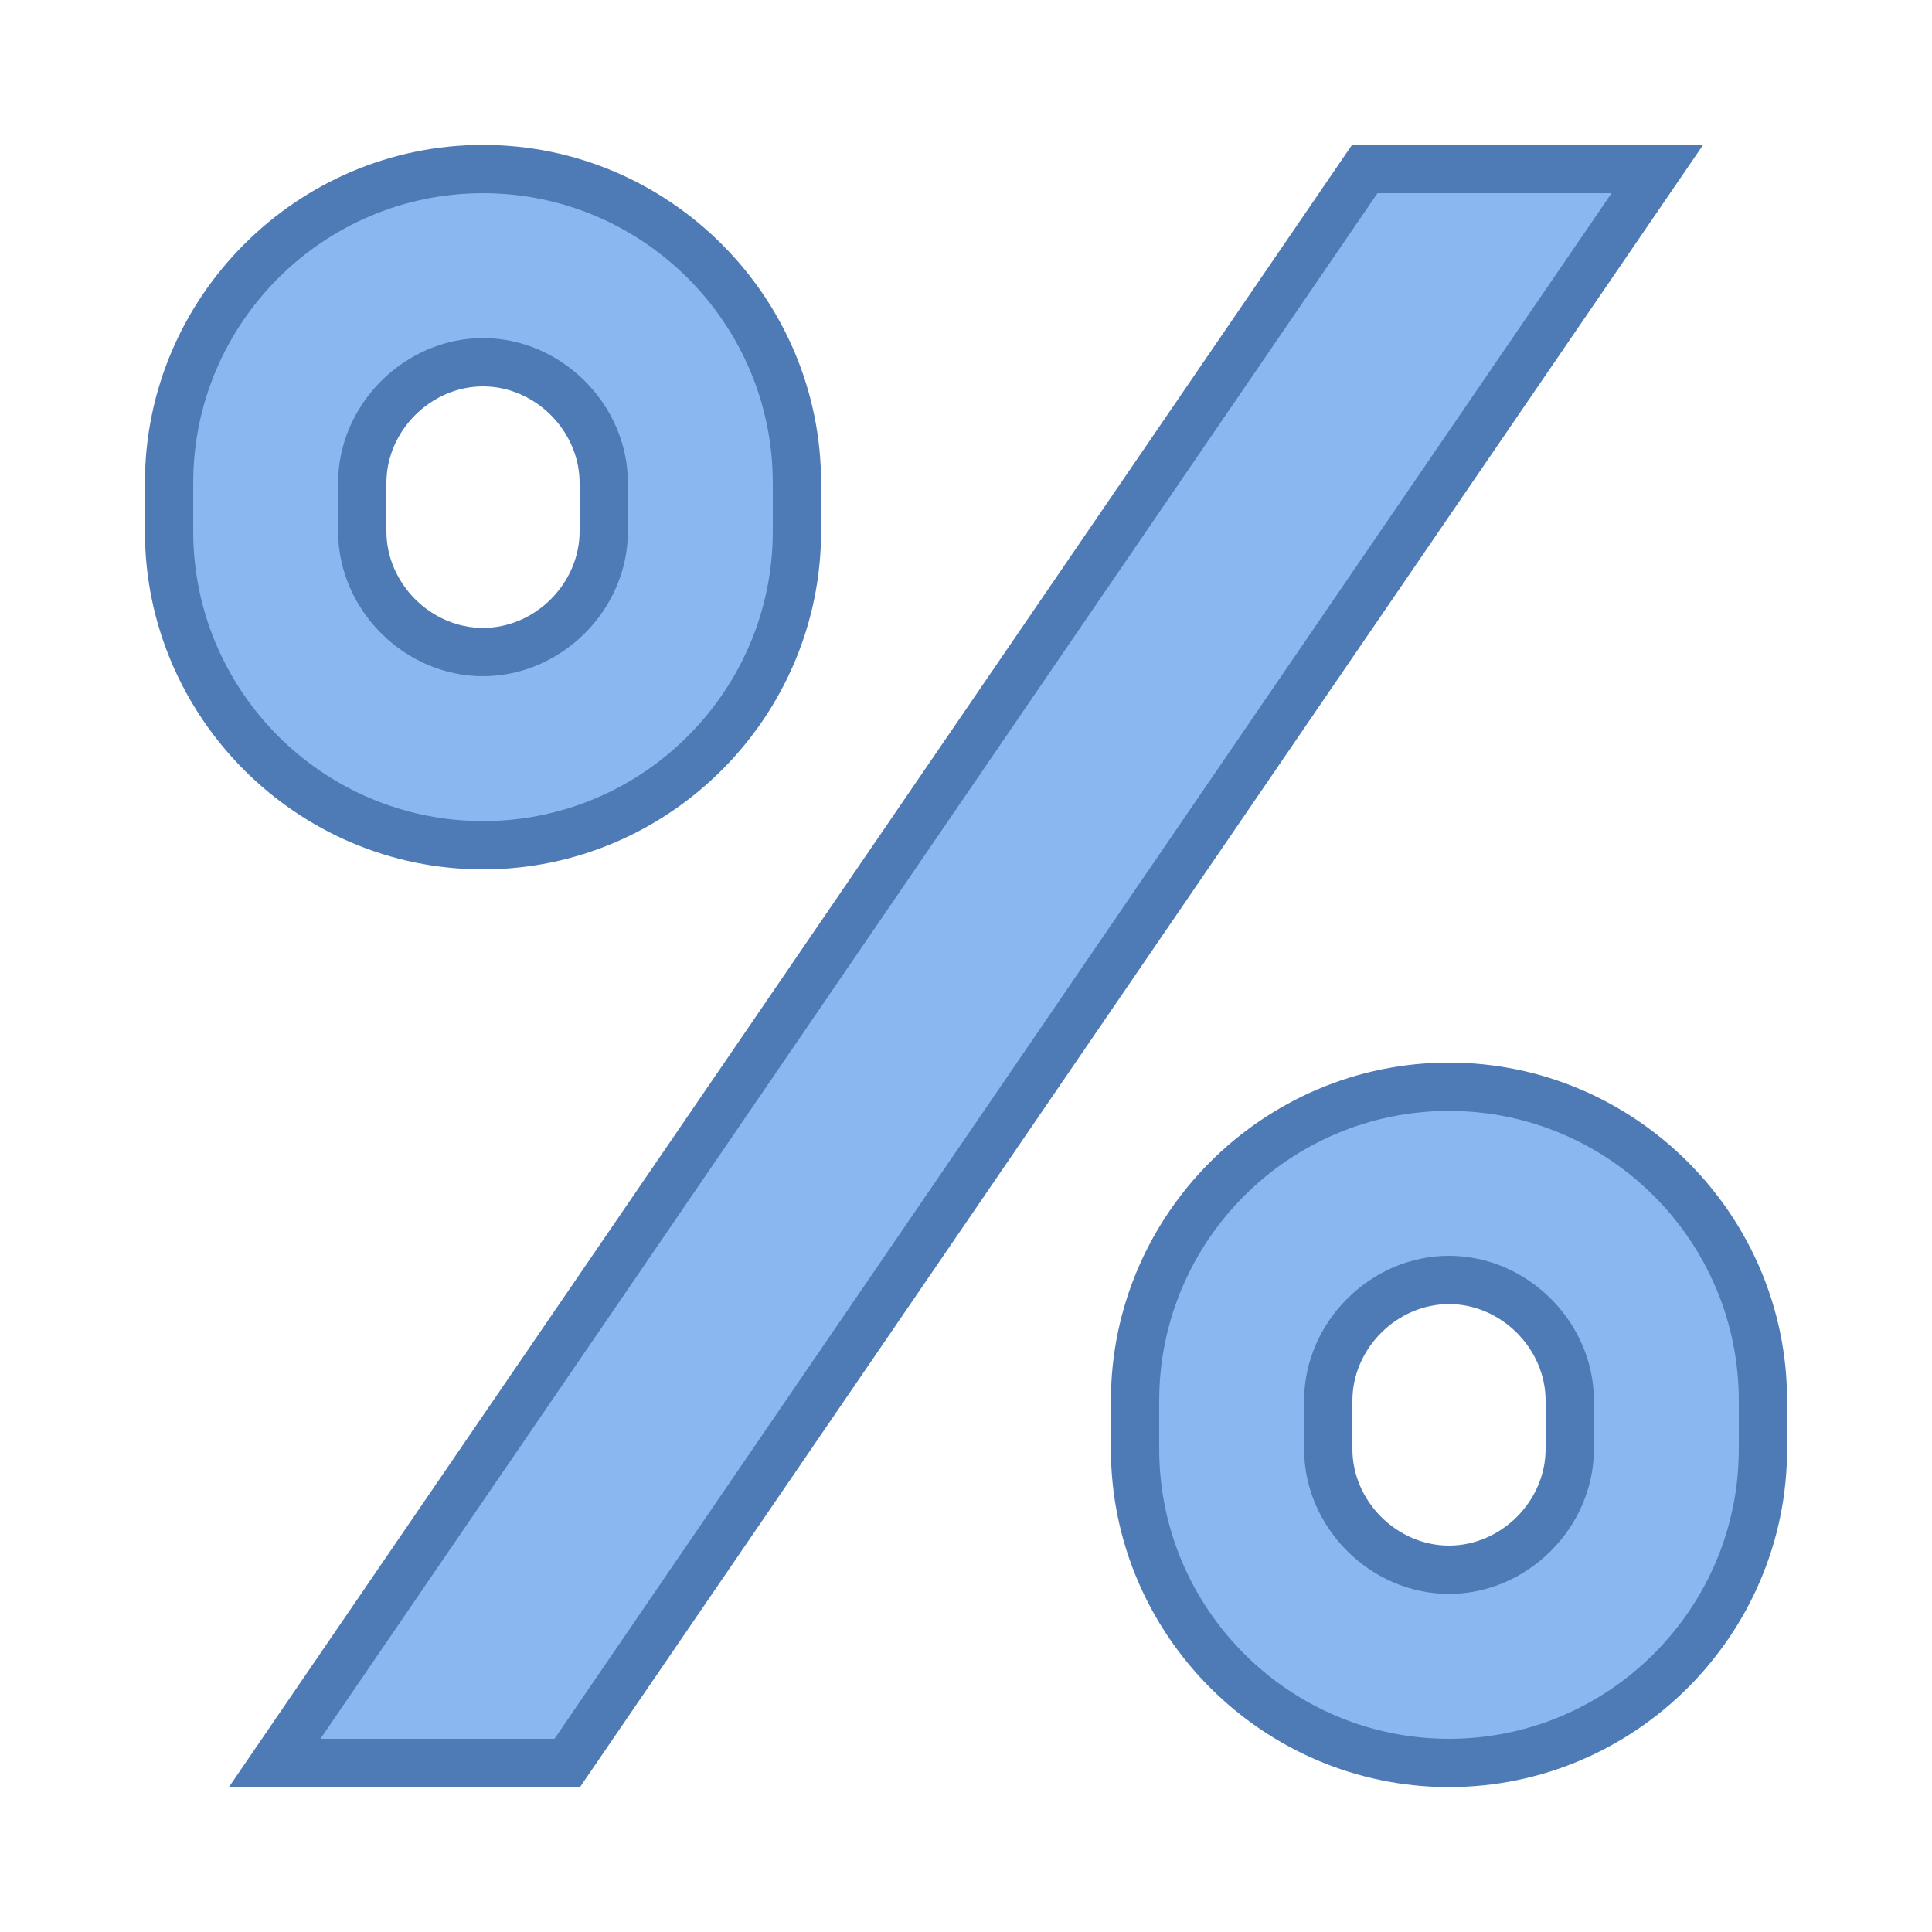 <svg viewBox="0 0 40 40" xmlns="http://www.w3.org/2000/svg"><path fill="#8bb7f0" d="M5.687 36.5l22.568-33h6.058l-22.569 33z"></path><path d="M33.366 4L11.48 36H6.634L28.519 4h4.847m1.895-1h-7.269L4.739 37h7.269L35.261 3z" fill="#4e7ab5"></path><path d="M30 36.5a6.508 6.508 0 01-6.5-6.5v-1c0-3.584 2.916-6.5 6.5-6.5s6.5 2.916 6.5 6.5v1c0 3.584-2.916 6.5-6.5 6.5zm0-10c-1.355 0-2.5 1.145-2.5 2.5v1c0 1.355 1.145 2.5 2.5 2.5s2.5-1.145 2.5-2.5v-1c0-1.355-1.145-2.5-2.5-2.5z" fill="#8bb7f0"></path><path d="M30 23c3.308 0 6 2.692 6 6v1c0 3.308-2.692 6-6 6s-6-2.692-6-6v-1c0-3.308 2.692-6 6-6m0 10c1.626 0 3-1.374 3-3v-1c0-1.626-1.374-3-3-3s-3 1.374-3 3v1c0 1.626 1.374 3 3 3m0-11c-3.85 0-7 3.15-7 7v1c0 3.85 3.15 7 7 7s7-3.15 7-7v-1c0-3.85-3.15-7-7-7zm0 10c-1.08 0-2-.92-2-2v-1c0-1.08.92-2 2-2s2 .92 2 2v1c0 1.08-.92 2-2 2z" fill="#4e7ab5"></path><g><path d="M10 17.5A6.508 6.508 0 013.5 11v-1c0-3.584 2.916-6.5 6.5-6.5s6.5 2.916 6.5 6.5v1c0 3.584-2.916 6.5-6.5 6.5zm0-10c-1.355 0-2.5 1.145-2.5 2.5v1c0 1.355 1.145 2.5 2.5 2.5s2.5-1.145 2.5-2.5v-1c0-1.355-1.145-2.5-2.5-2.5z" fill="#8bb7f0"></path><path d="M10 4c3.308 0 6 2.692 6 6v1c0 3.308-2.692 6-6 6s-6-2.692-6-6v-1c0-3.308 2.692-6 6-6m0 10c1.626 0 3-1.374 3-3v-1c0-1.626-1.374-3-3-3s-3 1.374-3 3v1c0 1.626 1.374 3 3 3m0-11c-3.85 0-7 3.15-7 7v1c0 3.85 3.15 7 7 7s7-3.15 7-7v-1c0-3.85-3.15-7-7-7zm0 10c-1.08 0-2-.92-2-2v-1c0-1.08.92-2 2-2s2 .92 2 2v1c0 1.08-.92 2-2 2z" fill="#4e7ab5"></path></g></svg>